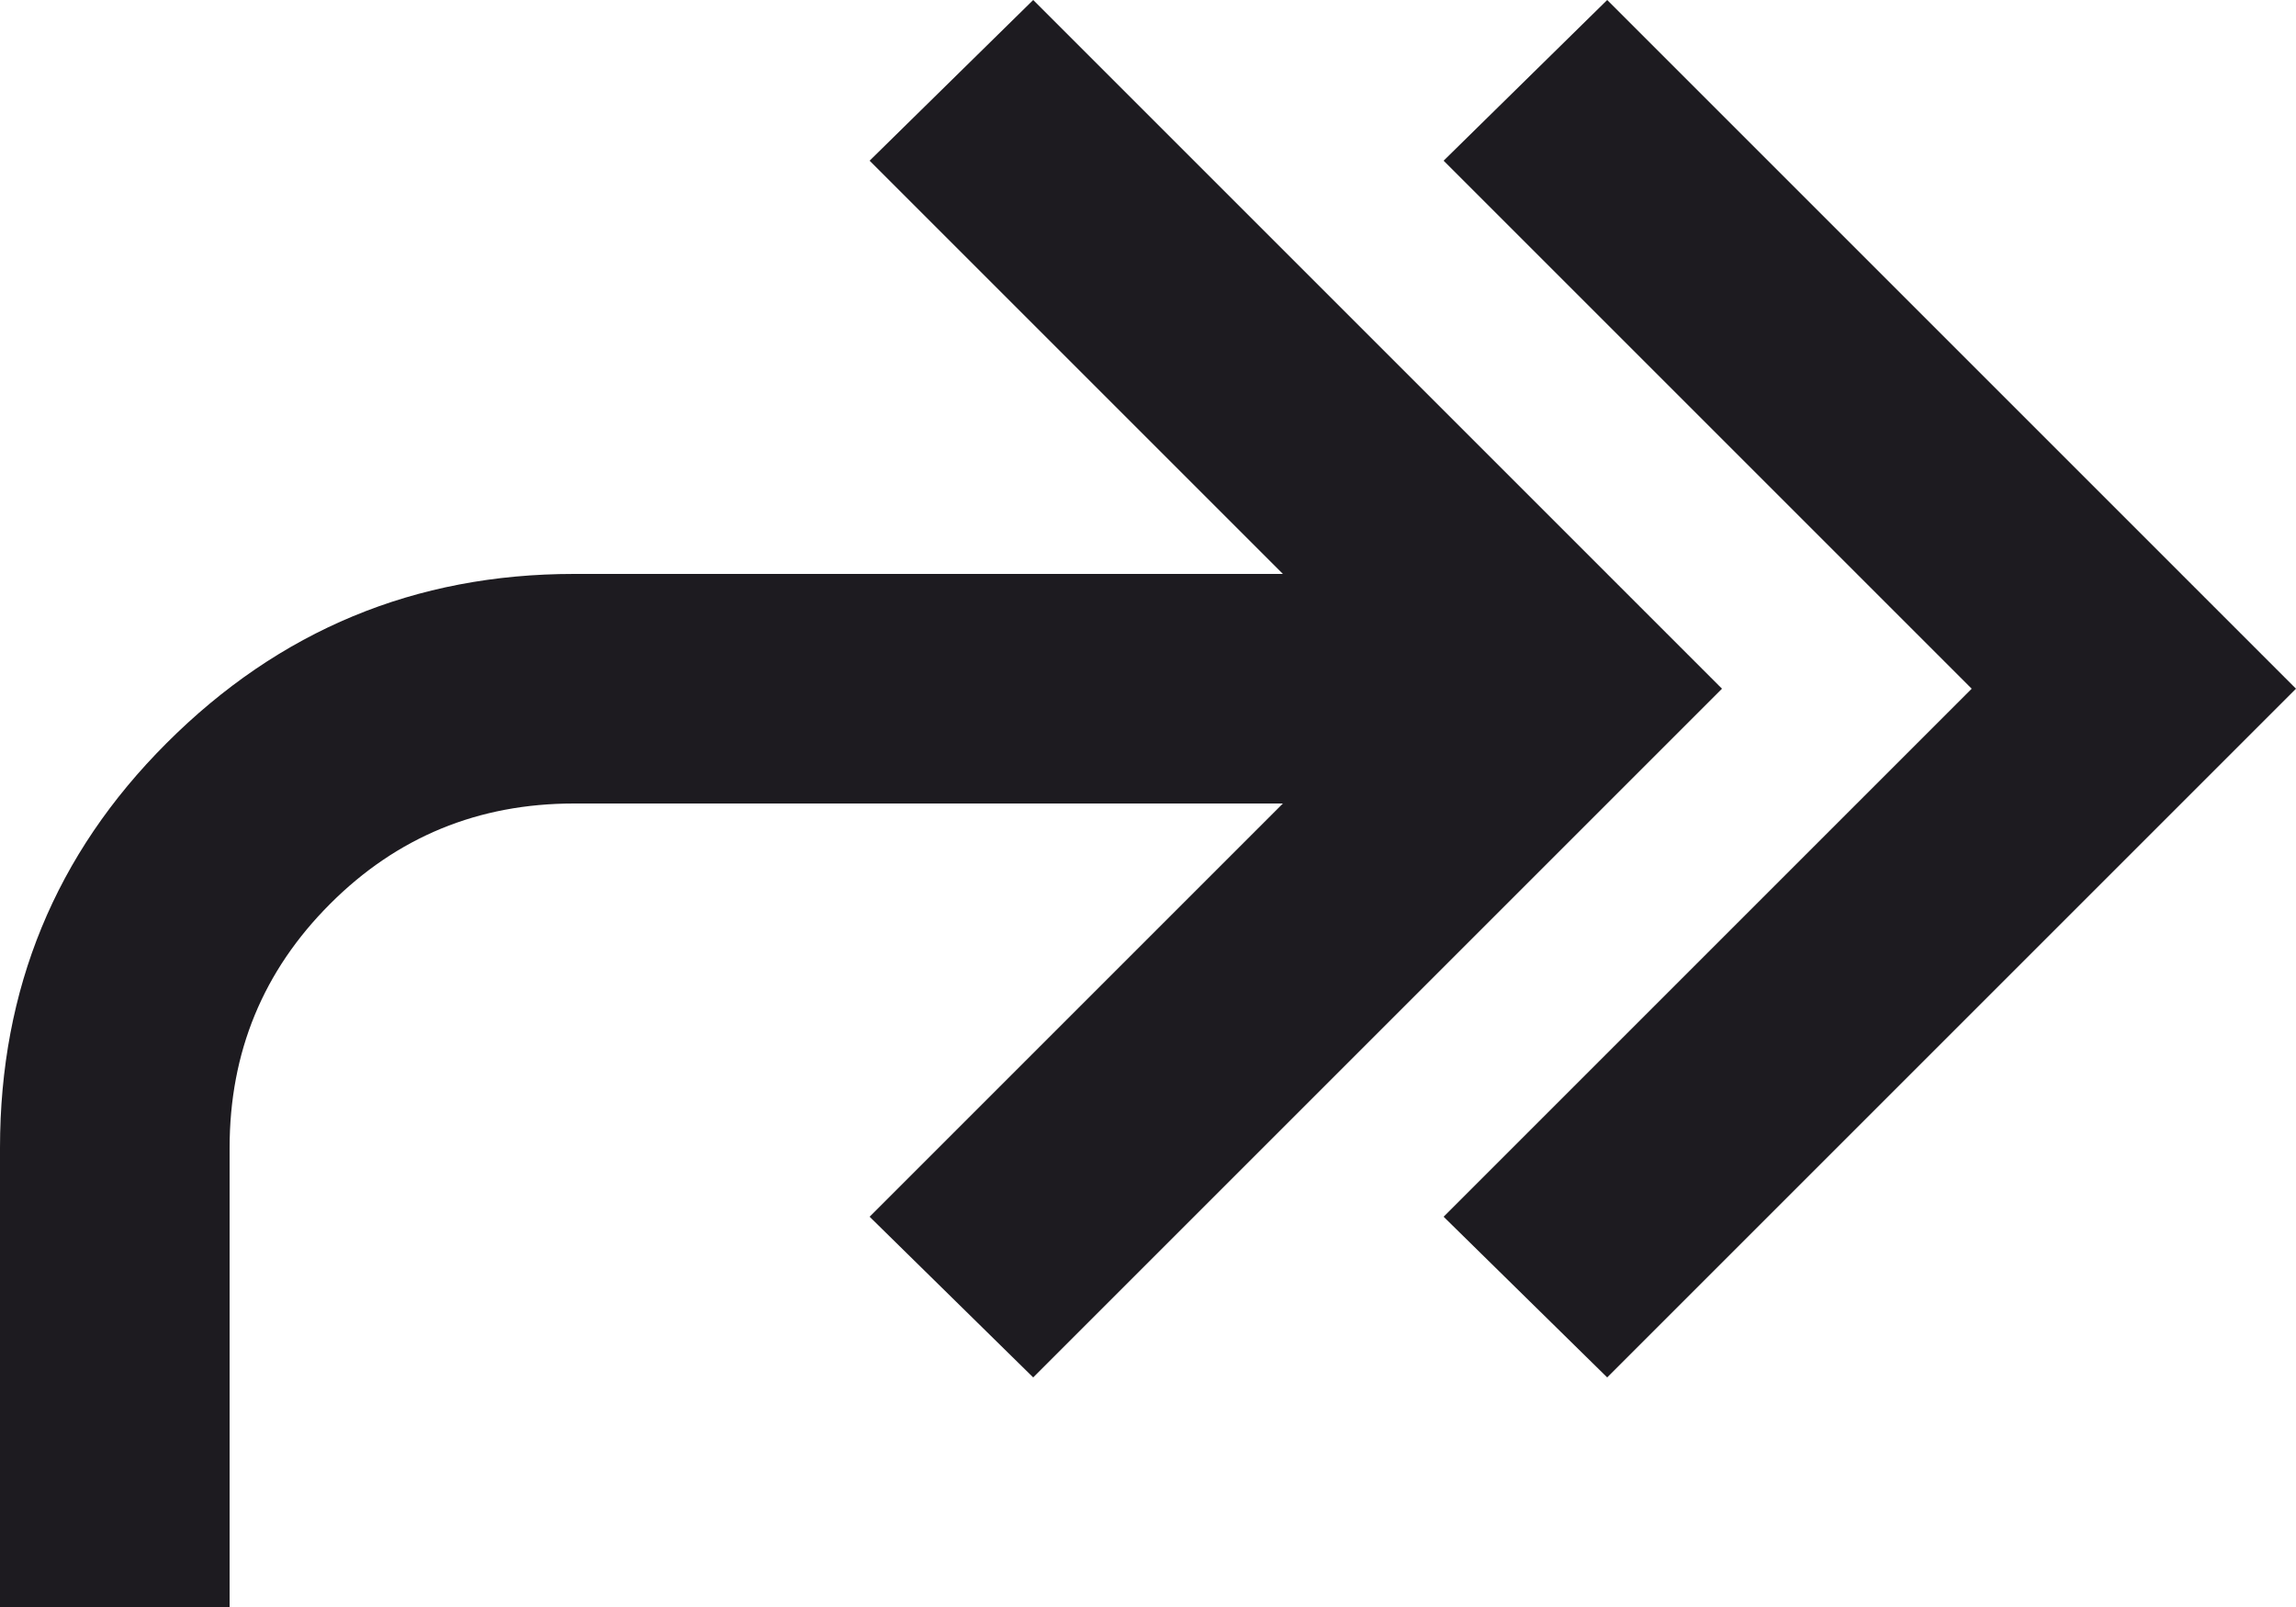 <svg width="20" height="14" viewBox="0 0 20 14" fill="none" xmlns="http://www.w3.org/2000/svg">
<path d="M14 12L12.575 10.6L17.175 6L12.575 1.4L14 -0L20 6L14 12ZM0 14V10C0 8.616 0.483 7.441 1.45 6.475C2.433 5.491 3.617 5 5 5H11.175L7.575 1.4L9 -0L15 6L9 12L7.575 10.6L11.175 7H5C4.167 7 3.458 7.291 2.875 7.875C2.292 8.458 2 9.166 2 10V14H0Z" fill="#1D1B20"/>
</svg>
